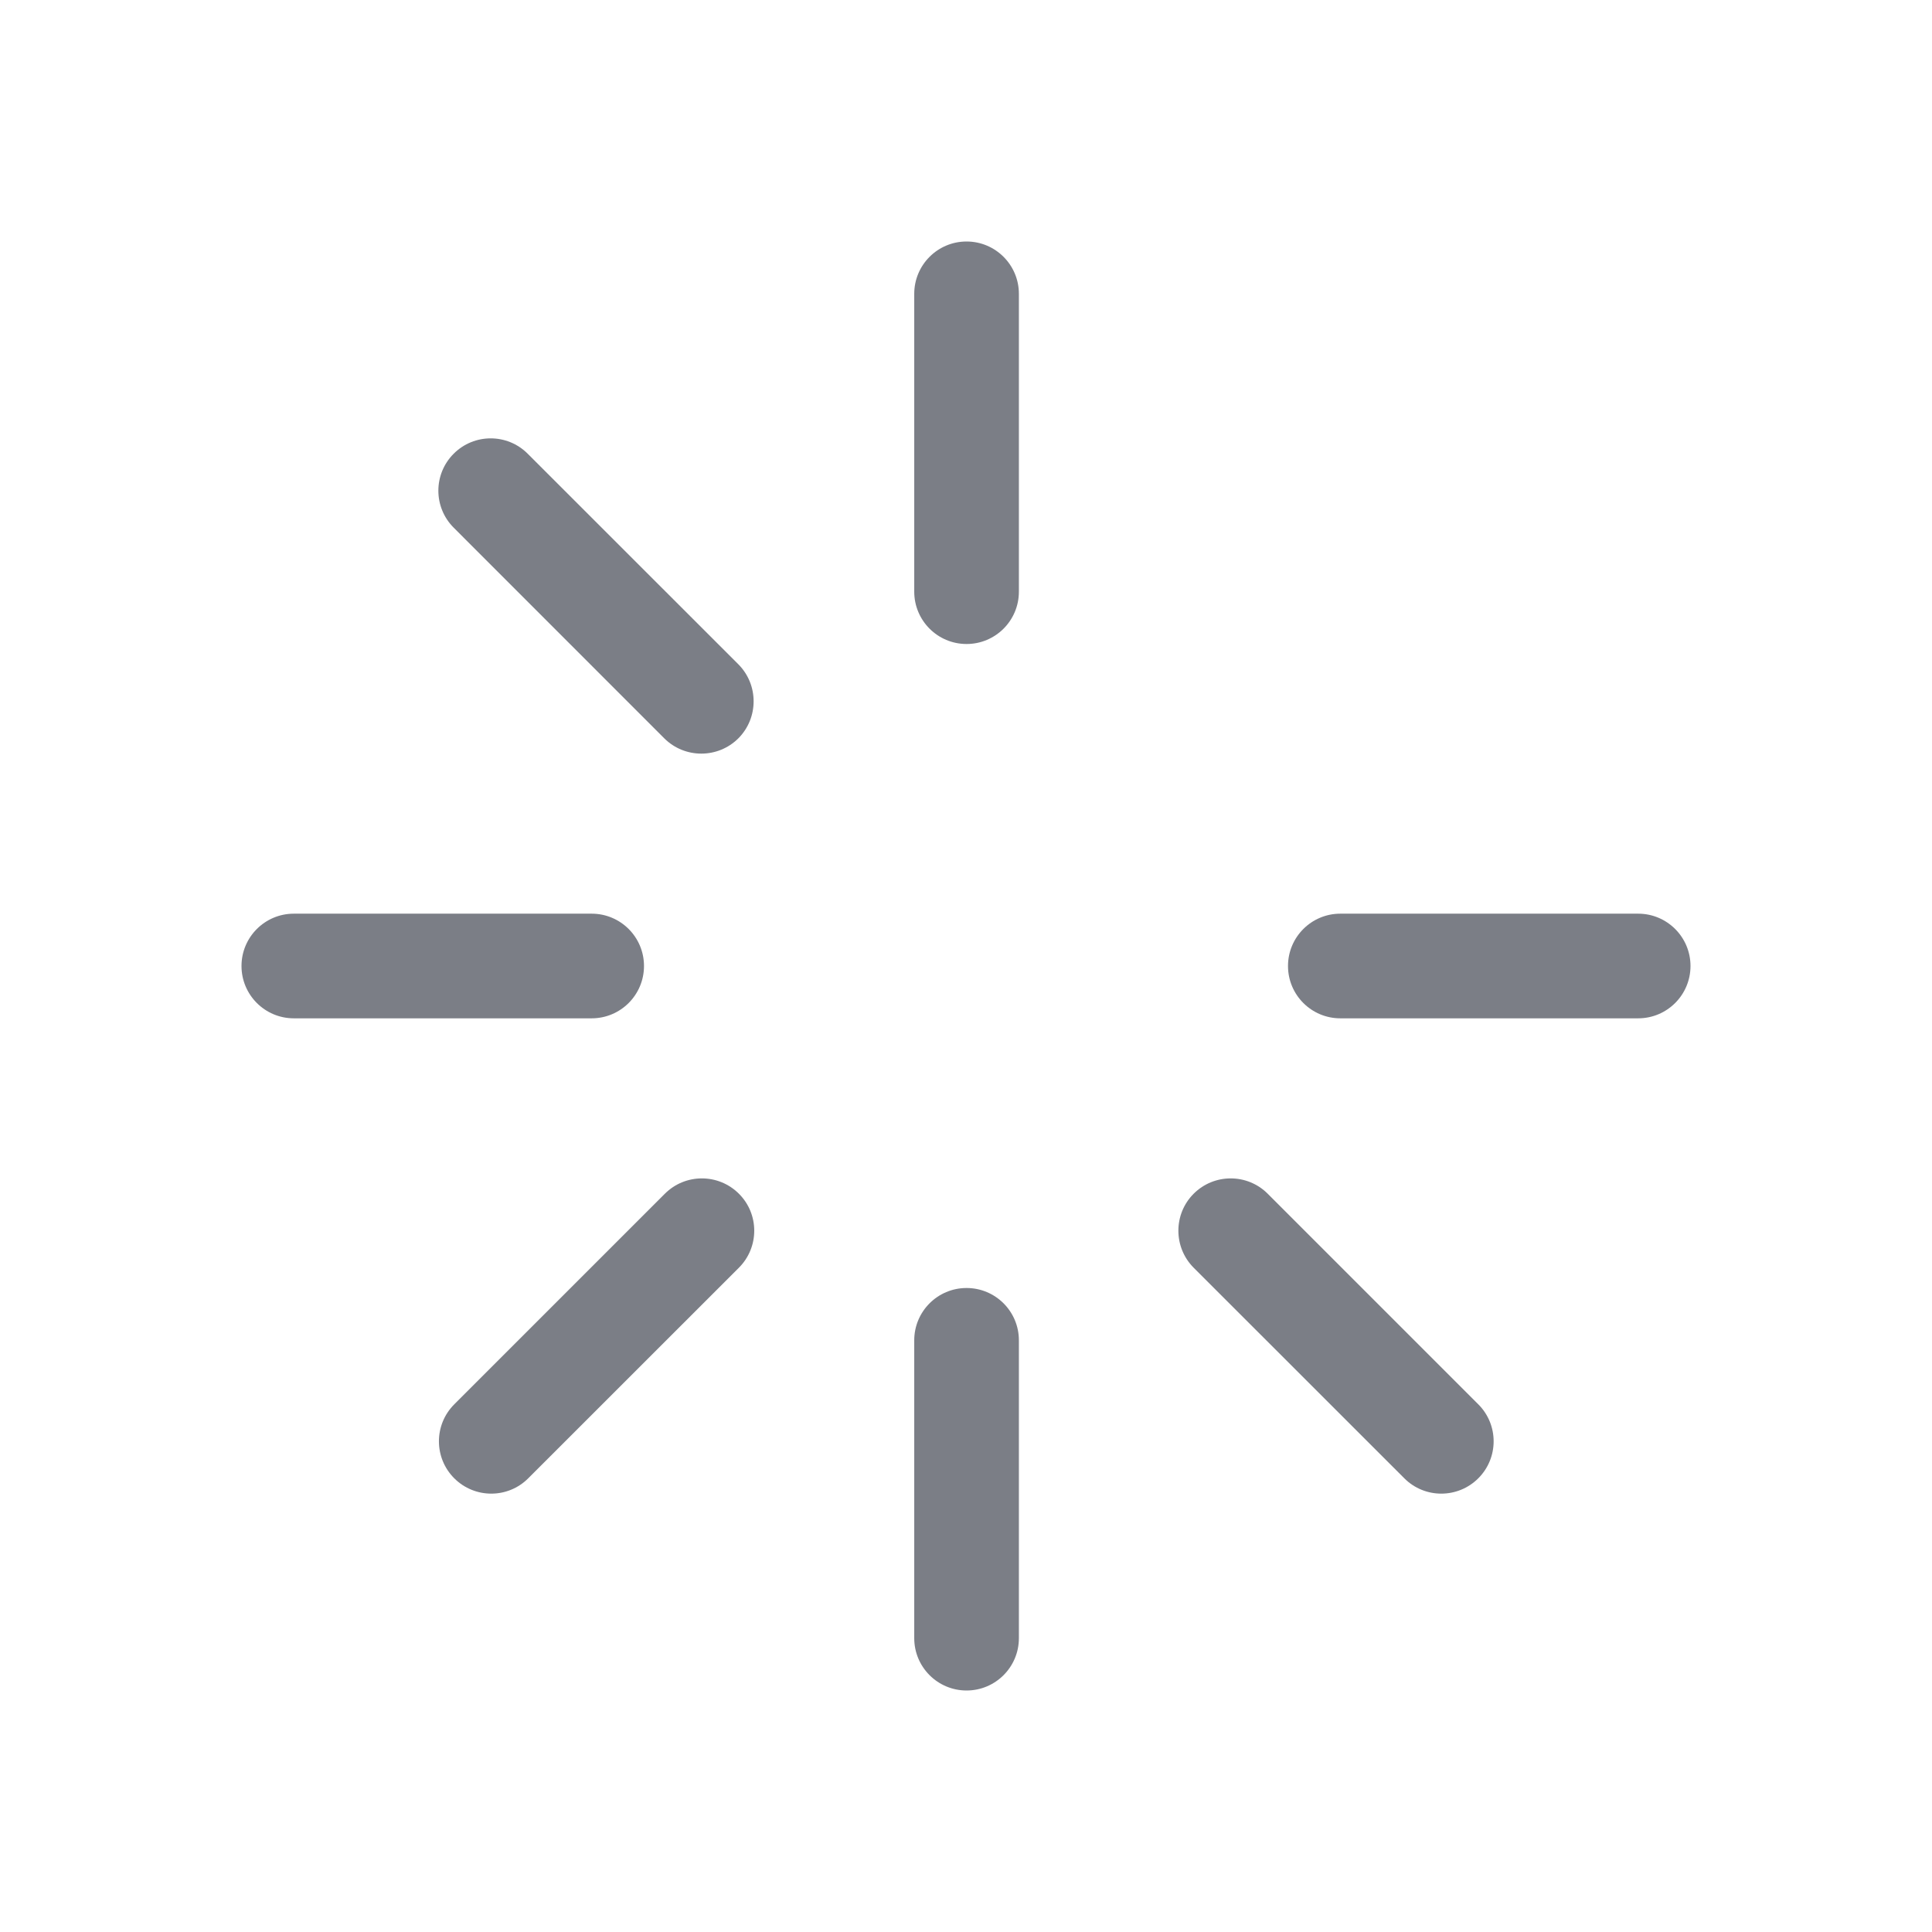 <svg width="24" height="24" viewBox="0 0 24 24" fill="none" xmlns="http://www.w3.org/2000/svg">
<path fill-rule="evenodd" clip-rule="evenodd" d="M12.657 3.65C12.657 3.291 12.366 3 12.007 3C11.648 3 11.357 3.291 11.357 3.65V7.35C11.357 7.709 11.648 8 12.007 8C12.366 8 12.657 7.709 12.657 7.35L12.657 3.65ZM8.252 9.172C8.506 9.425 8.918 9.425 9.172 9.172C9.425 8.918 9.425 8.506 9.172 8.252L6.555 5.636C6.301 5.382 5.89 5.382 5.636 5.636C5.382 5.89 5.382 6.301 5.636 6.555L8.252 9.172ZM8 12C8 12.359 7.709 12.65 7.35 12.65L3.65 12.65C3.291 12.65 3 12.359 3 12C3 11.641 3.291 11.35 3.65 11.35H7.35C7.709 11.35 8 11.641 8 12ZM12.007 16C12.366 16 12.657 16.291 12.657 16.65L12.657 20.35C12.657 20.709 12.366 21 12.007 21C11.648 21 11.357 20.709 11.357 20.35V16.65C11.357 16.291 11.648 16 12.007 16ZM9.179 14.829C9.433 15.082 9.433 15.494 9.179 15.748L6.562 18.364C6.309 18.618 5.897 18.618 5.643 18.364C5.389 18.11 5.389 17.699 5.643 17.445L8.259 14.829C8.513 14.575 8.925 14.575 9.179 14.829ZM21 12C21 12.359 20.709 12.65 20.35 12.65L16.65 12.65C16.291 12.65 16 12.359 16 12C16 11.641 16.291 11.35 16.65 11.35H20.35C20.709 11.35 21 11.641 21 12ZM17.445 18.364C17.698 18.618 18.11 18.618 18.364 18.364C18.618 18.11 18.618 17.699 18.364 17.445L15.748 14.829C15.494 14.575 15.082 14.575 14.828 14.829C14.575 15.082 14.575 15.494 14.828 15.748L17.445 18.364Z" fill="#7B7E86"/>
</svg>
